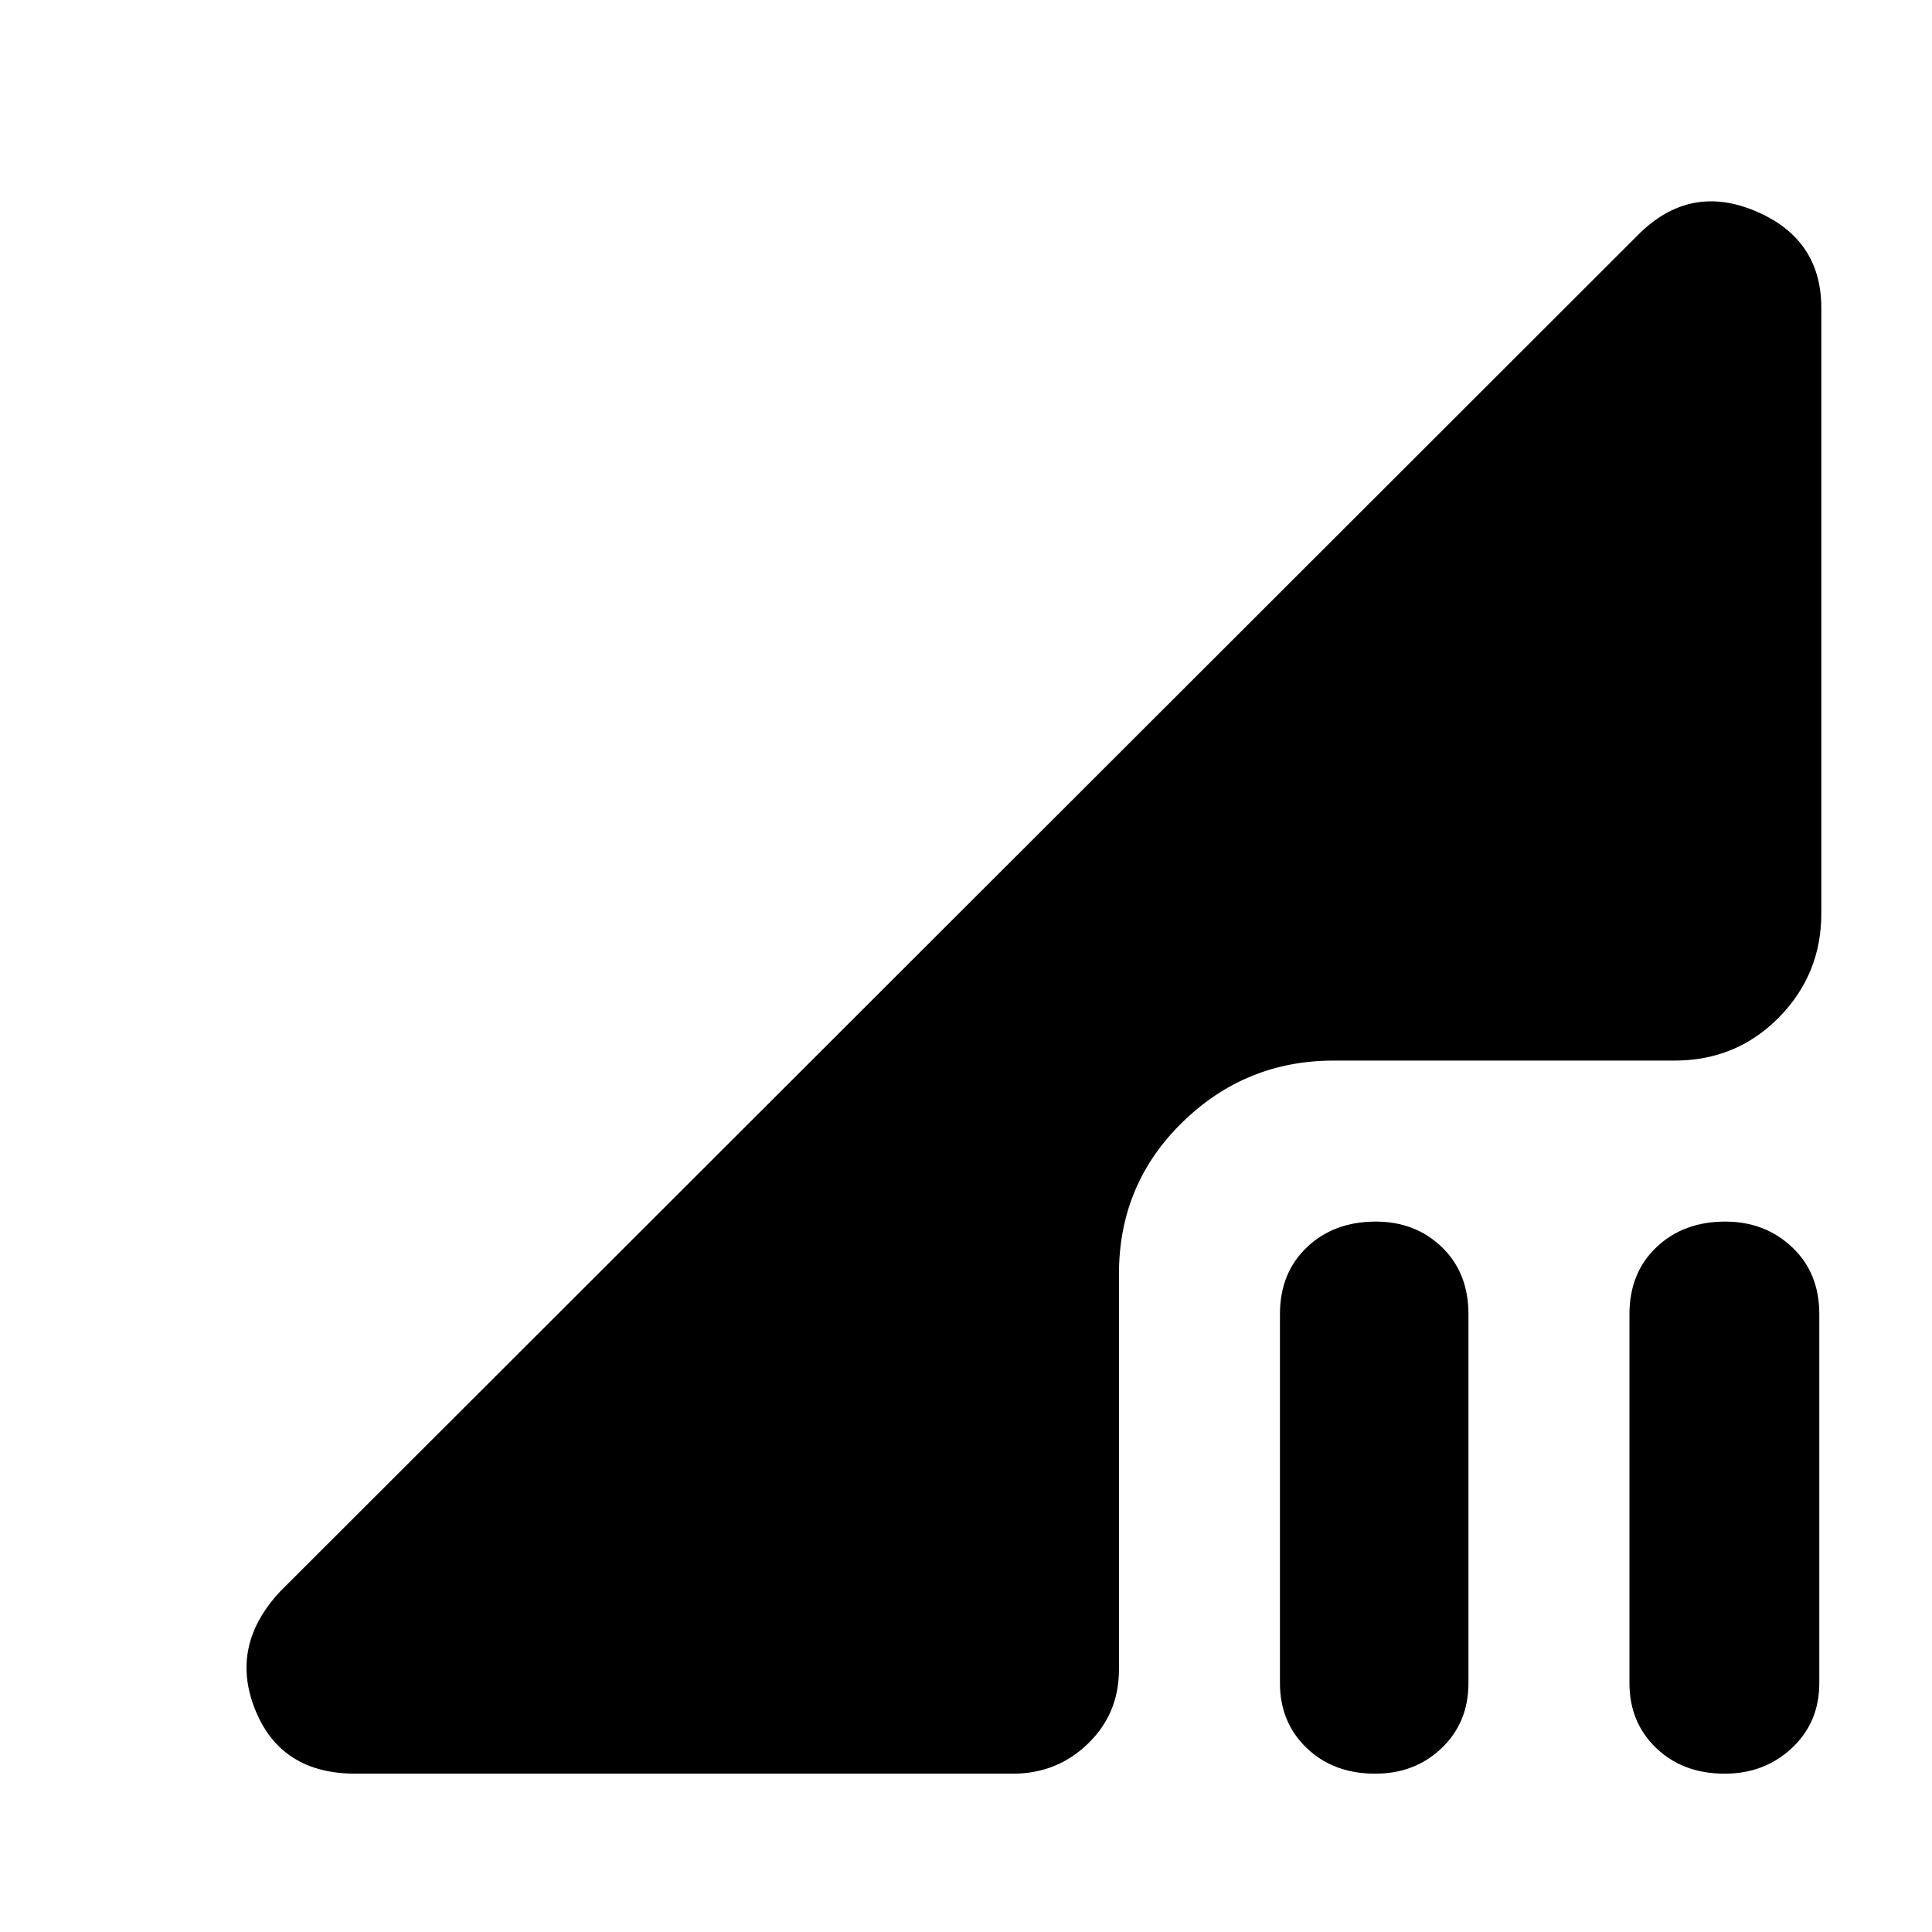 <svg xmlns="http://www.w3.org/2000/svg" height="40" viewBox="0 -960 960 960" width="40"><path d="M683.34-78.667q-20.76 0-34.049-12.742-13.29-12.741-13.29-32.258v-183.332q0-20.517 13.406-33.258 13.407-12.742 34.167-12.742 19.76 0 32.926 12.742 13.167 12.741 13.167 33.258v183.332q0 19.517-13.284 32.258Q703.1-78.667 683.34-78.667Zm173.666 0q-20.76 0-34.05-12.742-13.289-12.741-13.289-32.258v-183.332q0-20.517 13.406-33.258 13.407-12.742 34.167-12.742 19.76 0 33.26 12.742 13.5 12.741 13.5 33.258v183.332q0 19.517-13.617 32.258-13.617 12.742-33.377 12.742Zm-680.34 0q-37.124 0-49.895-31.833t12.562-58.833l674-673.334Q839-869 872-855.229q32.999 13.771 32.999 48.229v301.002q0 30.166-21.099 51.583-21.1 21.416-51.9 21.416H662.667q-43.833 0-75.249 30.75-31.417 30.75-31.417 75.249v196.667q0 21.85-15.408 36.758-15.408 14.908-37.258 14.908H176.666Z"/></svg>